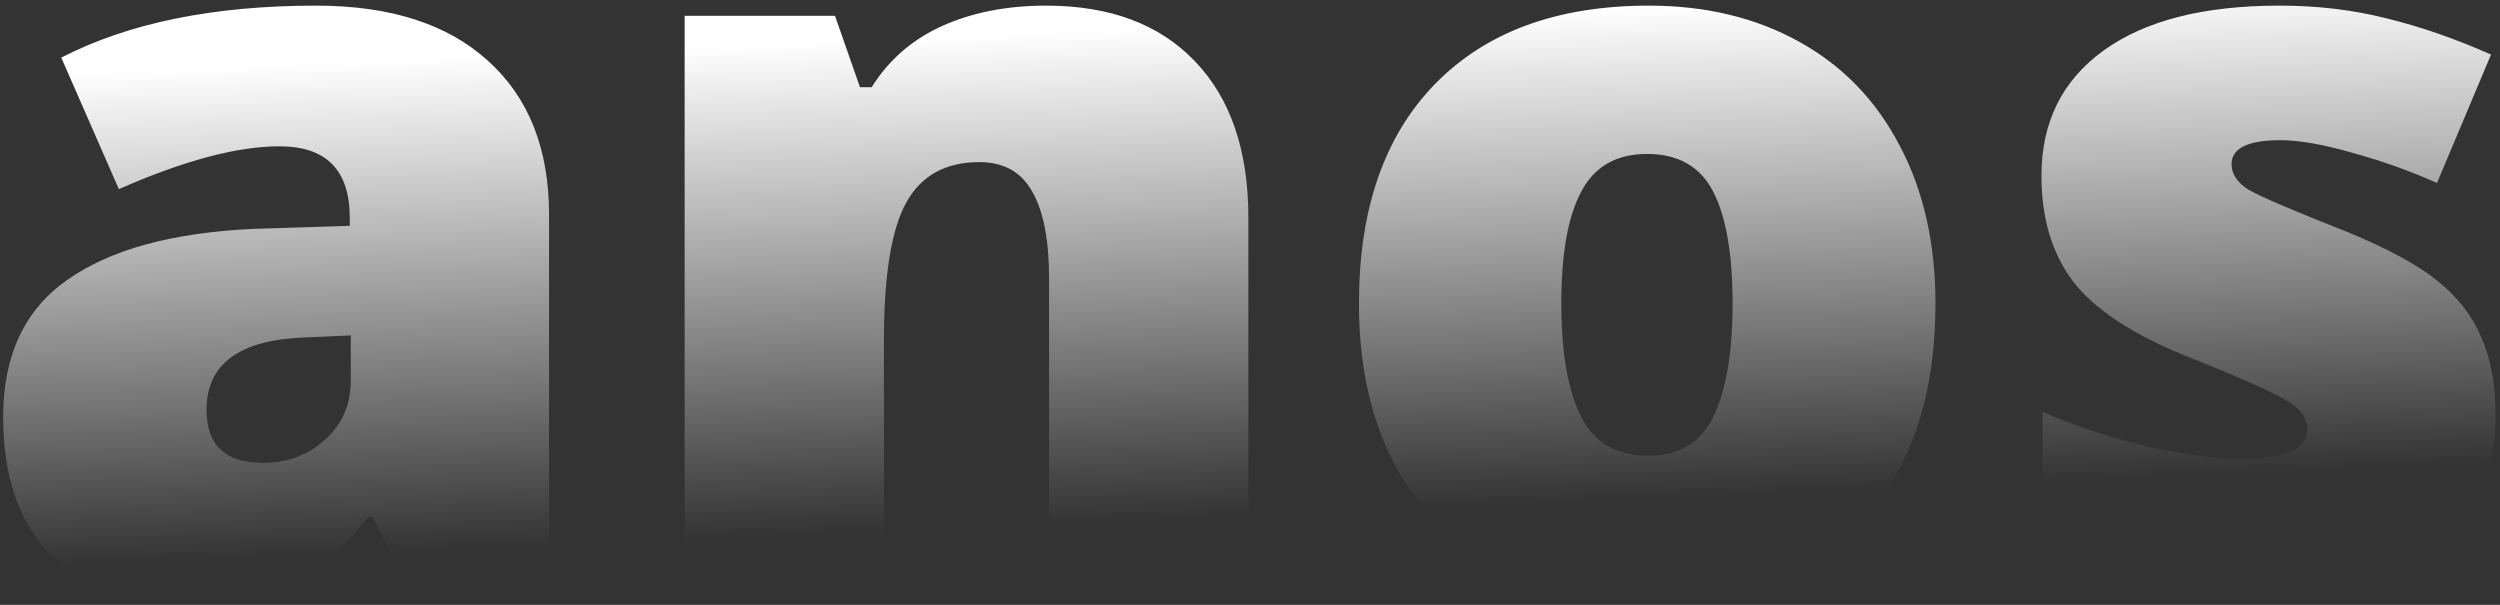 <svg width="434" height="105" viewBox="0 0 434 105" fill="none" xmlns="http://www.w3.org/2000/svg">
<rect x="0" y="0" width="434" height="105" fill="#333333" stroke="none"/>
<path id="anos" d="M71.335 103L64.699 89.727H63.991C59.331 95.508 54.582 99.461 49.745 101.584C44.908 103.708 38.655 104.77 30.986 104.77C21.548 104.77 14.116 101.938 8.688 96.275C3.261 90.612 0.548 82.649 0.548 72.384C0.548 61.707 4.264 53.773 11.697 48.582C19.13 43.332 29.895 40.383 43.994 39.734L60.717 39.203V37.787C60.717 29.528 56.647 25.399 48.506 25.399C41.192 25.399 31.901 27.877 20.634 32.832L10.635 10.003C22.315 3.986 37.062 0.977 54.877 0.977C67.737 0.977 77.677 4.163 84.697 10.534C91.775 16.905 95.315 25.812 95.315 37.256V103H71.335ZM45.675 80.348C49.863 80.348 53.432 79.021 56.382 76.366C59.39 73.712 60.894 70.261 60.894 66.013V58.227L52.931 58.581C41.546 58.994 35.853 63.182 35.853 71.146C35.853 77.281 39.127 80.348 45.675 80.348ZM182.118 103V48.317C182.118 41.651 181.145 36.637 179.198 33.274C177.31 29.853 174.243 28.142 169.996 28.142C164.156 28.142 159.938 30.472 157.342 35.132C154.747 39.793 153.449 47.786 153.449 59.112V103H118.852V2.747H144.955L149.29 15.135H151.325C154.275 10.416 158.345 6.876 163.536 4.517C168.786 2.157 174.803 0.977 181.587 0.977C192.677 0.977 201.29 4.192 207.425 10.622C213.618 17.052 216.715 26.107 216.715 37.787V103H182.118ZM335.993 52.652C335.993 69.052 331.568 81.852 322.72 91.055C313.93 100.198 301.602 104.77 285.733 104.77C270.514 104.77 258.392 100.08 249.366 90.701C240.4 81.321 235.917 68.638 235.917 52.652C235.917 36.312 240.311 23.629 249.101 14.604C257.949 5.52 270.337 0.977 286.264 0.977C296.116 0.977 304.816 3.072 312.367 7.26C319.918 11.448 325.728 17.465 329.799 25.311C333.928 33.097 335.993 42.211 335.993 52.652ZM271.045 52.652C271.045 61.265 272.195 67.842 274.496 72.384C276.796 76.868 280.66 79.109 286.087 79.109C291.455 79.109 295.231 76.868 297.413 72.384C299.655 67.842 300.776 61.265 300.776 52.652C300.776 44.099 299.655 37.639 297.413 33.274C295.172 28.909 291.337 26.726 285.91 26.726C280.601 26.726 276.796 28.909 274.496 33.274C272.195 37.581 271.045 44.04 271.045 52.652ZM433.237 72.207C433.237 82.944 429.58 91.055 422.265 96.541C414.95 102.027 404.45 104.77 390.764 104.77C383.332 104.77 376.872 104.357 371.386 103.531C365.9 102.764 360.296 101.319 354.574 99.195V71.499C359.942 73.859 365.812 75.806 372.183 77.34C378.613 78.873 384.335 79.64 389.349 79.64C396.84 79.64 400.586 77.929 400.586 74.508C400.586 72.738 399.524 71.175 397.401 69.818C395.336 68.403 389.26 65.689 379.173 61.678C369.971 57.902 363.541 53.626 359.883 48.847C356.226 44.01 354.397 37.905 354.397 30.531C354.397 21.211 357.996 13.955 365.192 8.764C372.389 3.573 382.565 0.977 395.72 0.977C402.326 0.977 408.52 1.715 414.301 3.19C420.141 4.605 426.188 6.699 432.441 9.472L423.061 31.77C418.46 29.705 413.593 27.965 408.461 26.549C403.329 25.075 399.141 24.337 395.897 24.337C390.234 24.337 387.402 25.724 387.402 28.496C387.402 30.207 388.375 31.681 390.322 32.92C392.328 34.1 398.05 36.548 407.488 40.264C414.508 43.155 419.728 45.986 423.15 48.759C426.63 51.532 429.167 54.806 430.759 58.581C432.411 62.297 433.237 66.839 433.237 72.207Z" fill="url(#paint0_linear)"/>
<defs>
<linearGradient id="paint0_linear" x1="232.601" y1="3.232" x2="236.226" y2="89.008" gradientUnits="userSpaceOnUse">
<stop stop-color="white"/>
<stop offset="1" stop-color="white" stop-opacity="0"/>
</linearGradient>
</defs>
</svg>
